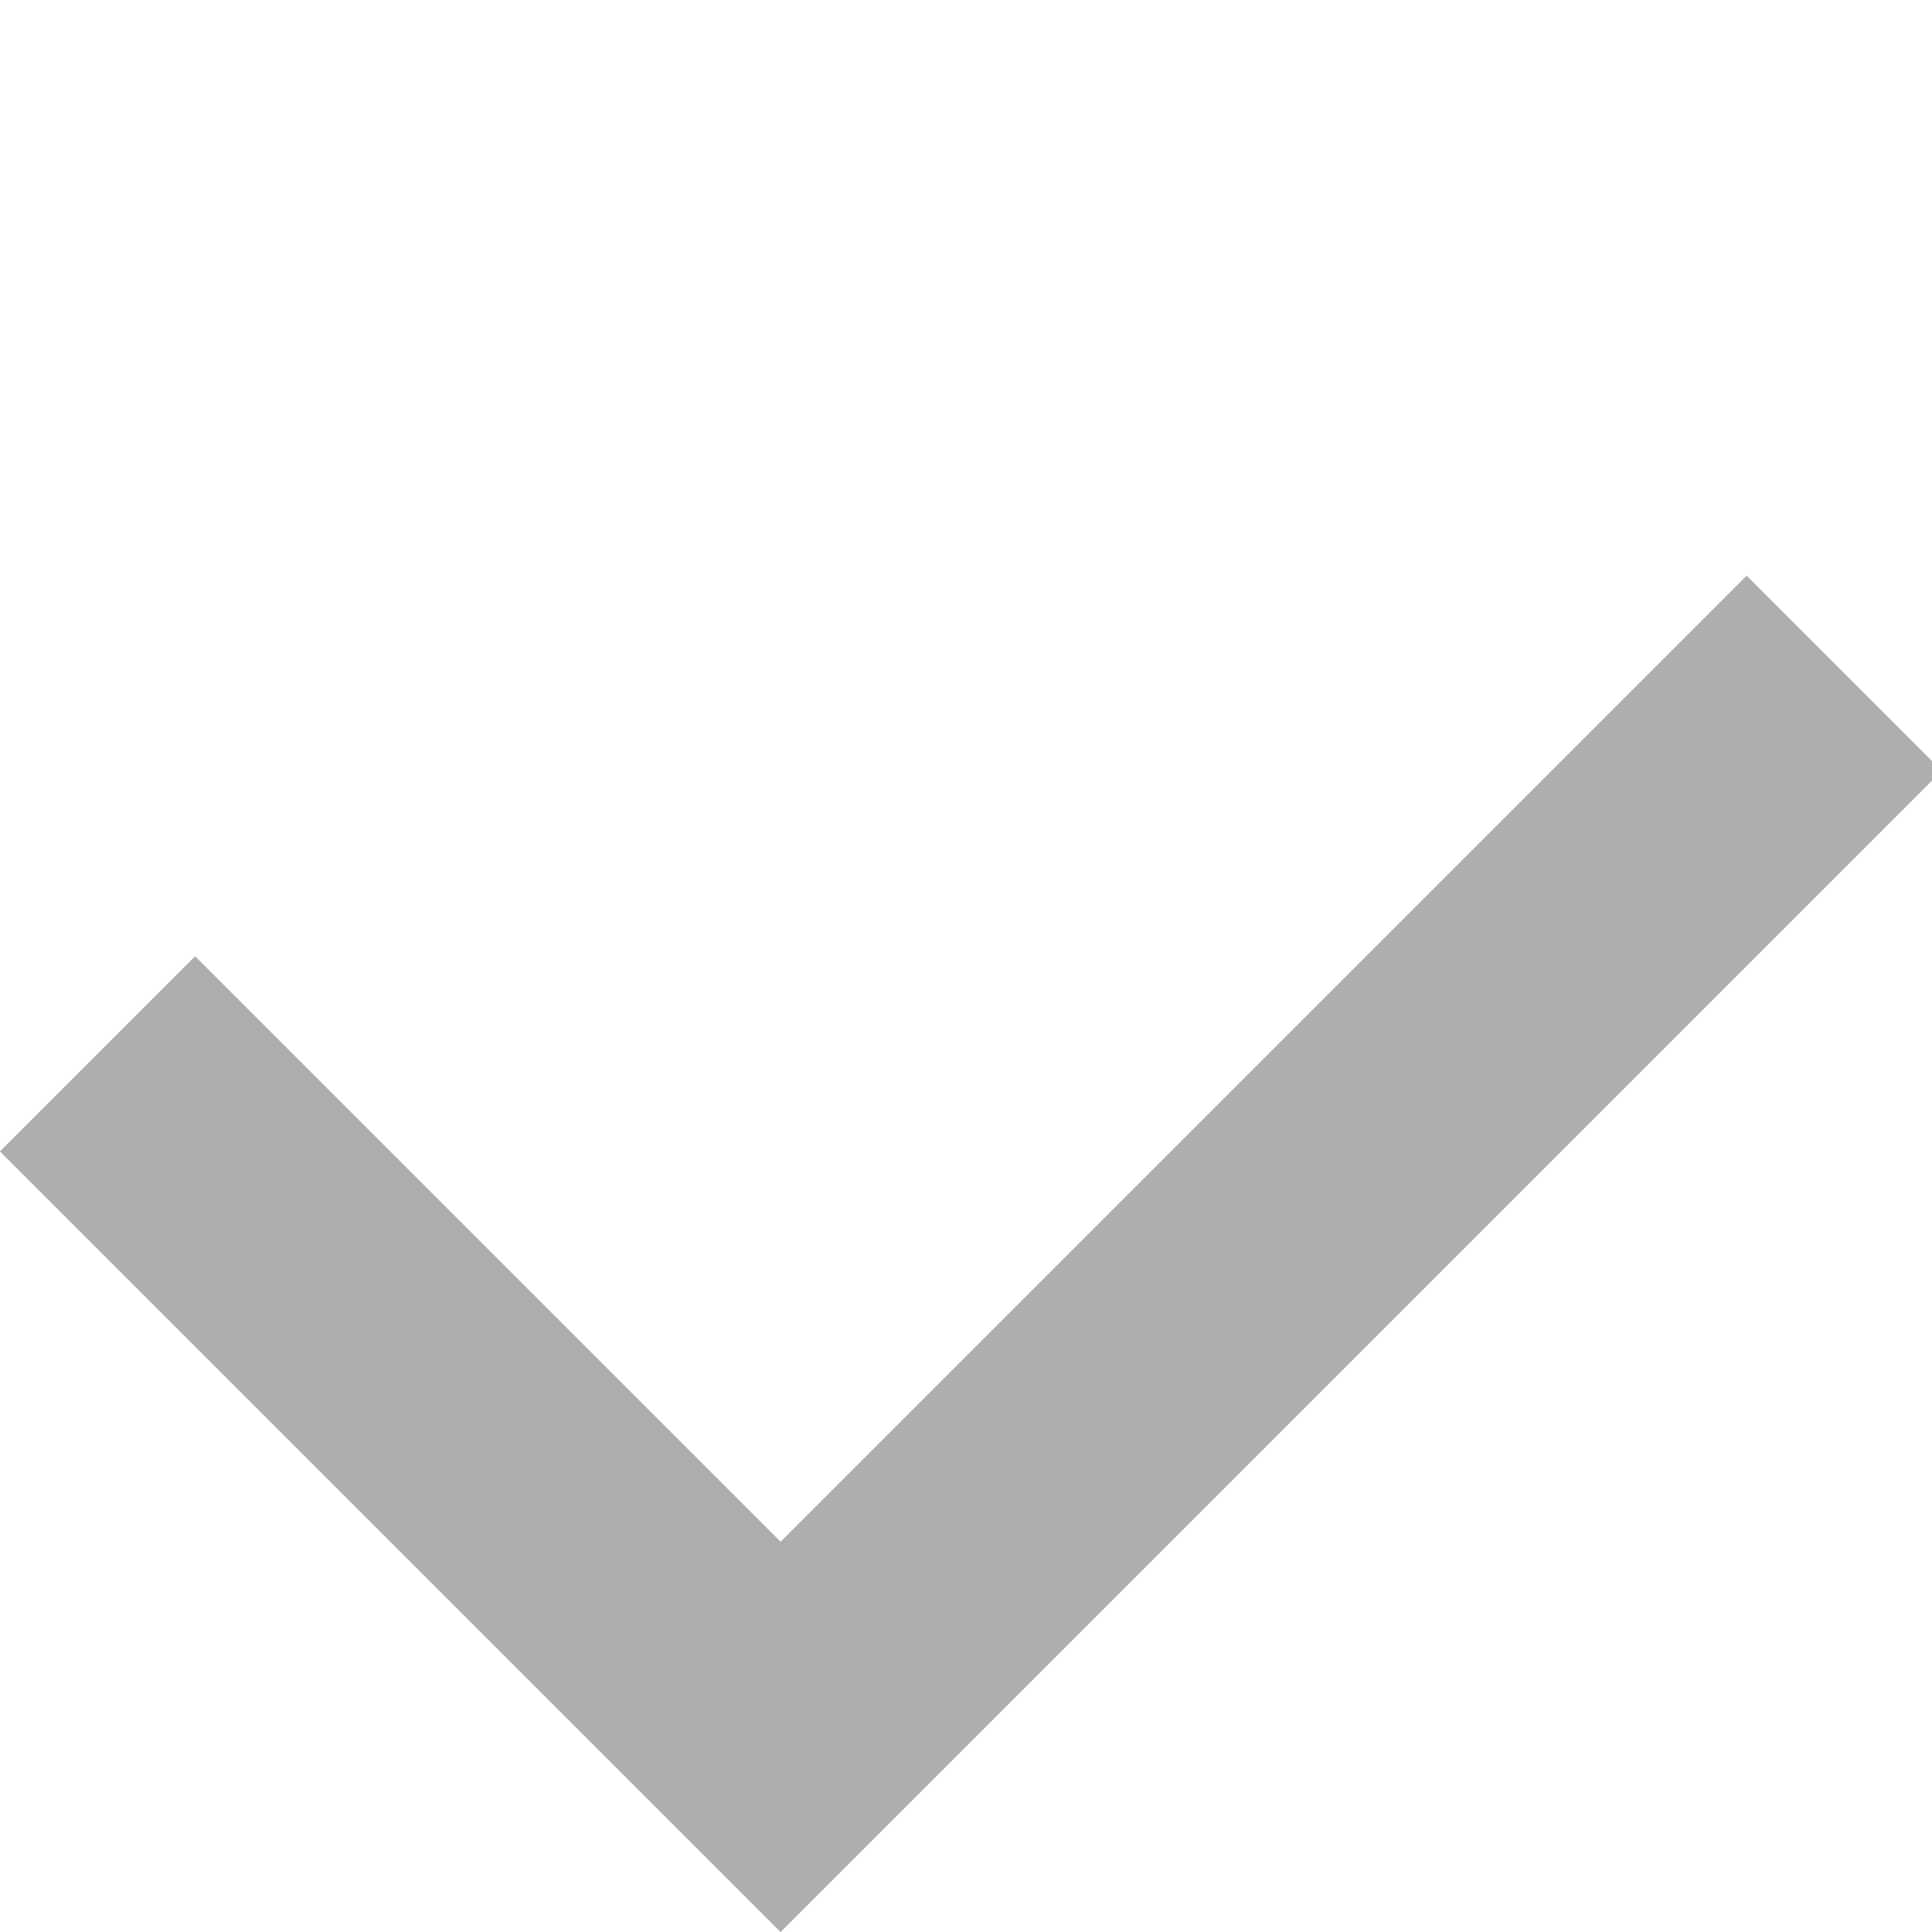 <?xml version="1.0" encoding="utf-8"?>
<!-- Generator: Adobe Illustrator 24.1.3, SVG Export Plug-In . SVG Version: 6.00 Build 0)  -->
<svg version="1.1" id="Layer_1" xmlns="http://www.w3.org/2000/svg" xmlns:xlink="http://www.w3.org/1999/xlink" x="0px" y="0px"
	 viewBox="0 0 14 14" style="enable-background:new 0 0 14 14;" xml:space="preserve">
<style type="text/css">
	.st0{fill-rule:evenodd;clip-rule:evenodd;fill:#AEAEAE;}
</style>
<g id="Website">
	<g>
		<g id="QES_Section16_3b4_8_" transform="translate(-133, -849)">
			<g id="Body_8_" transform="translate(132, 586)">
				<g id="list-item_8_" transform="translate(0, 258)">
					<g id="list-icon_8_" transform="translate(1, 5)">
						<g id="Combined-Shape_8_" transform="translate(7, 7) rotate(-315) translate(-7, -7) ">
							<path id="path-1_9_" class="st0" d="M3,12.9v-2h6V1h2v11.9H3z"/>
						</g>
					</g>
				</g>
			</g>
		</g>
	</g>
</g>
</svg>
